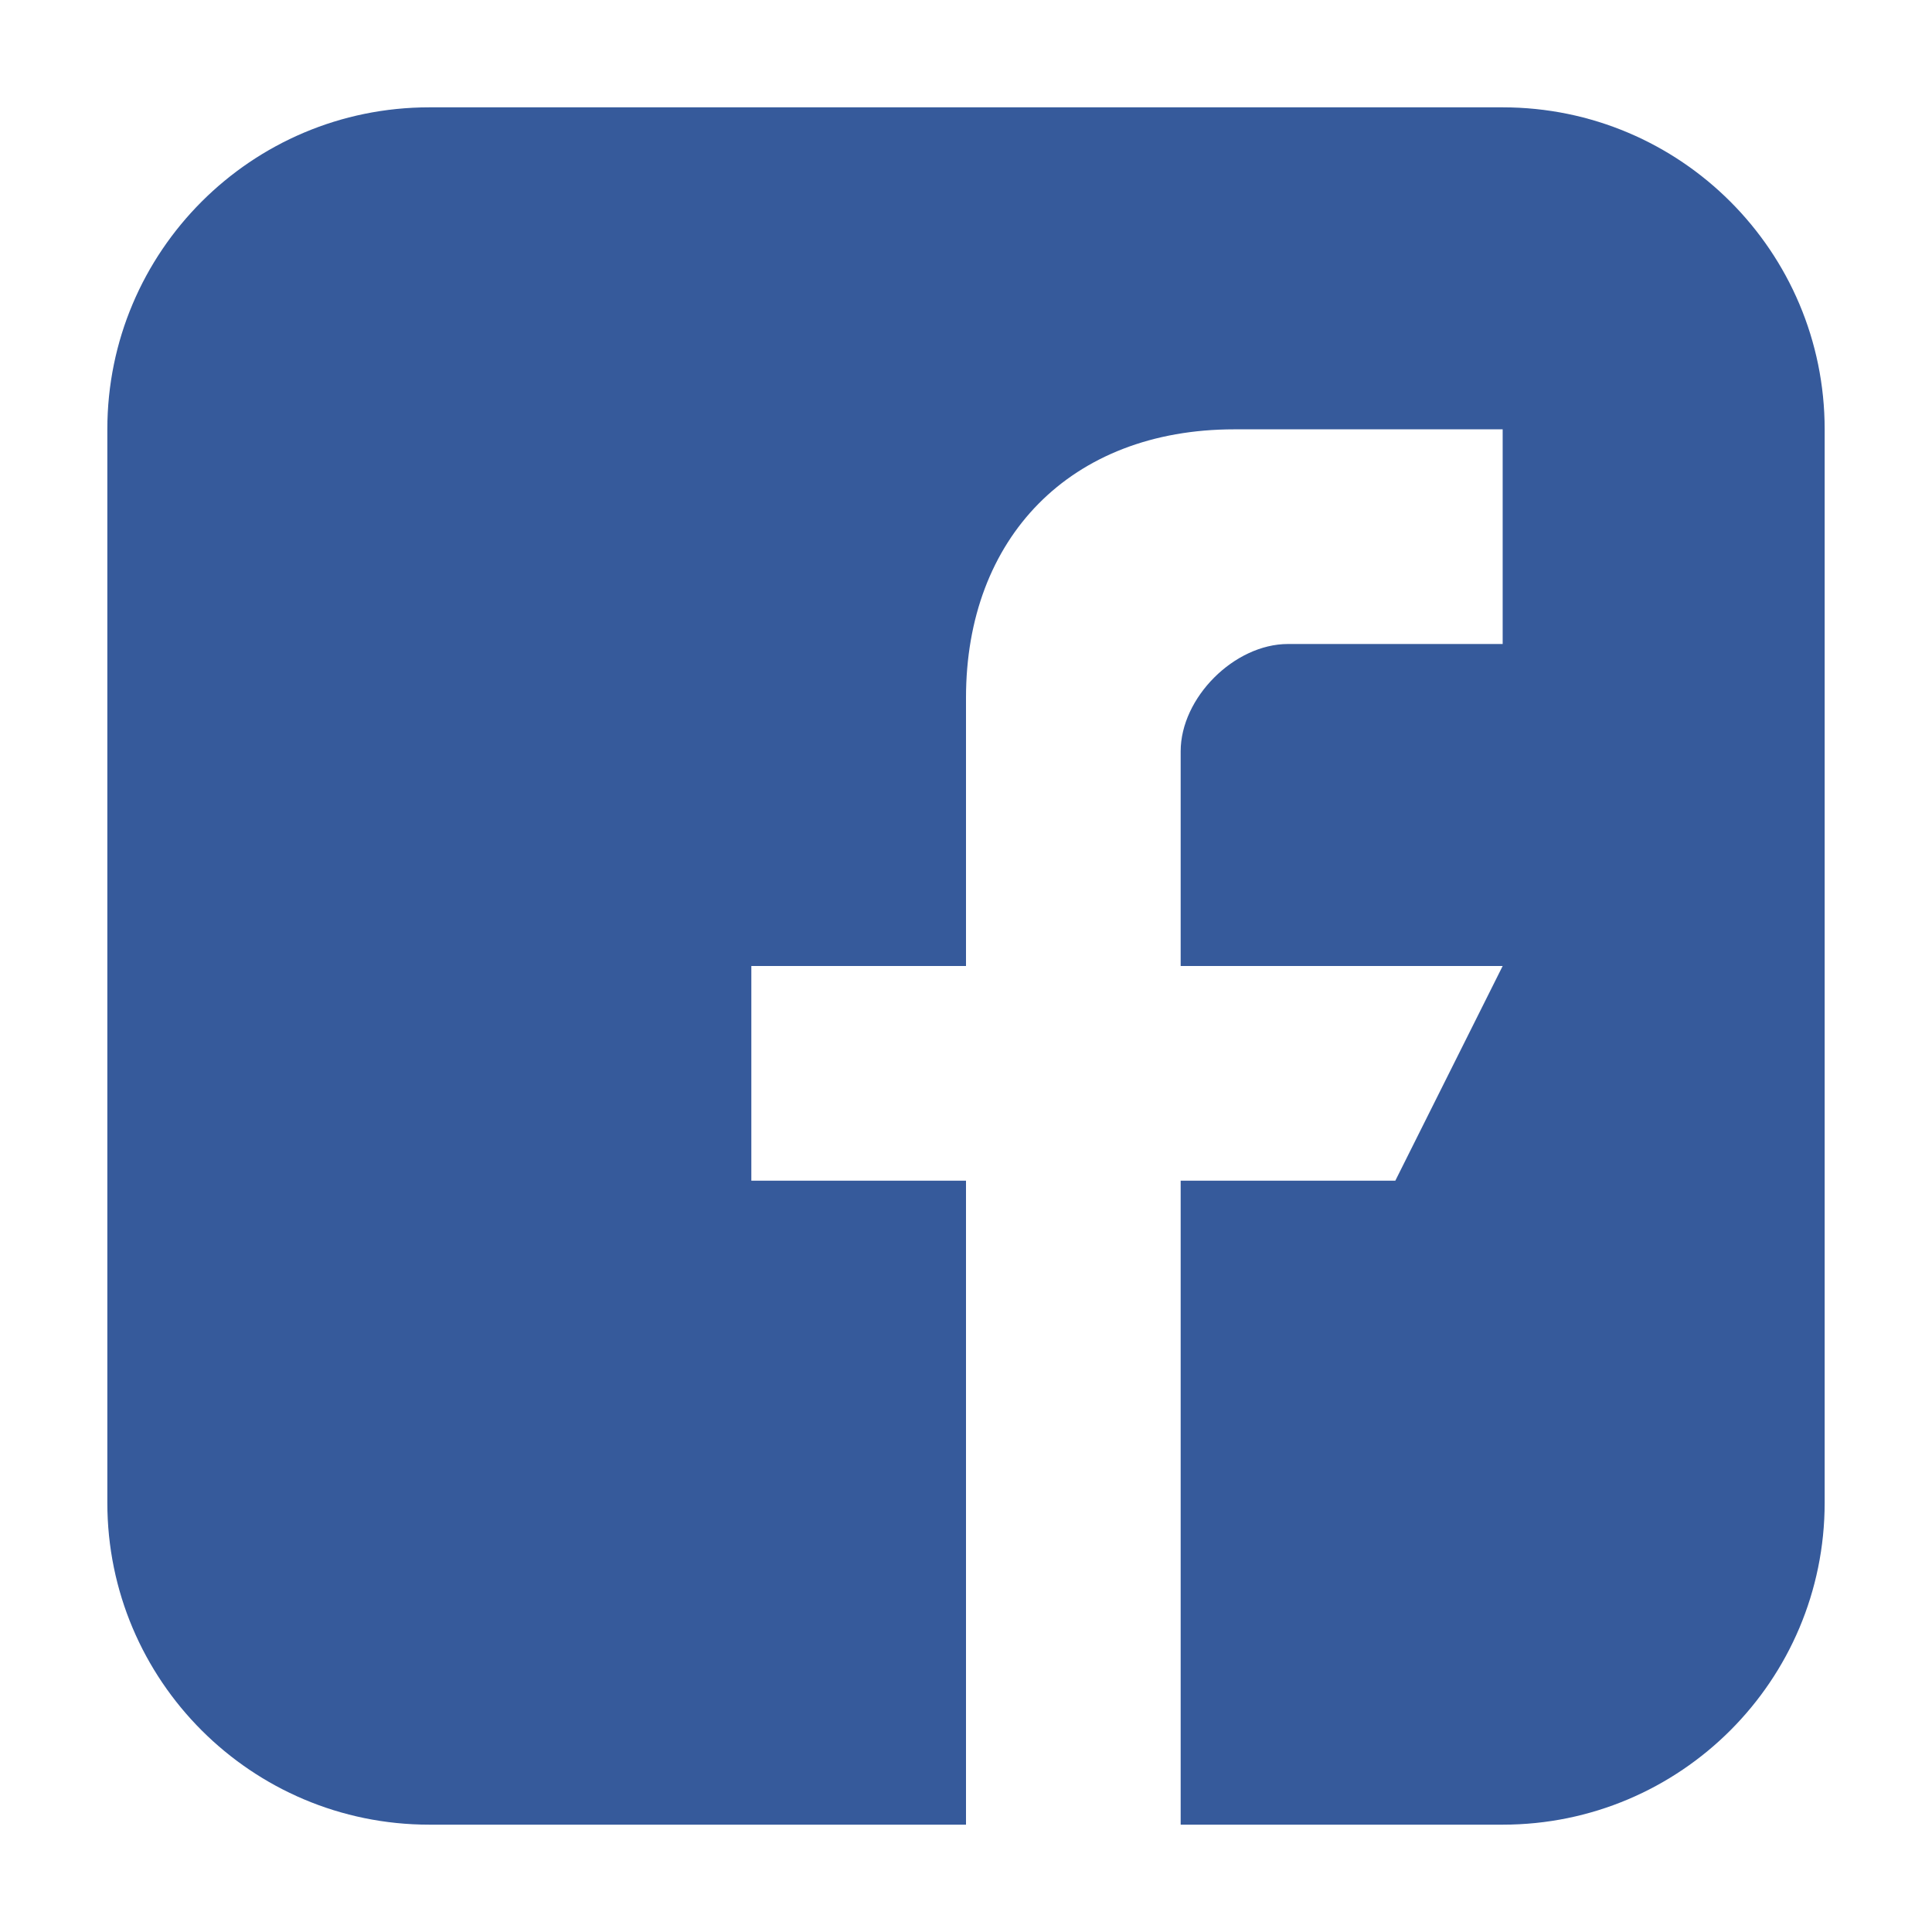 <svg width="18" height="18" viewBox="0 0 18 18" fill="none" xmlns="http://www.w3.org/2000/svg">
<path d="M4 1C2.343 1 1 2.343 1 4V14C1 15.657 2.343 17 4 17H9V11H7V9H9V6.5C9 5.013 9.971 4 11.5 4H14V6H12C11.5 6 11 6.5 11 7V9H14L13 11H11V17H14C15.657 17 17 15.657 17 14V4C17 2.343 15.657 1 14 1H4Z" fill="#365A9B"/>
</svg>
